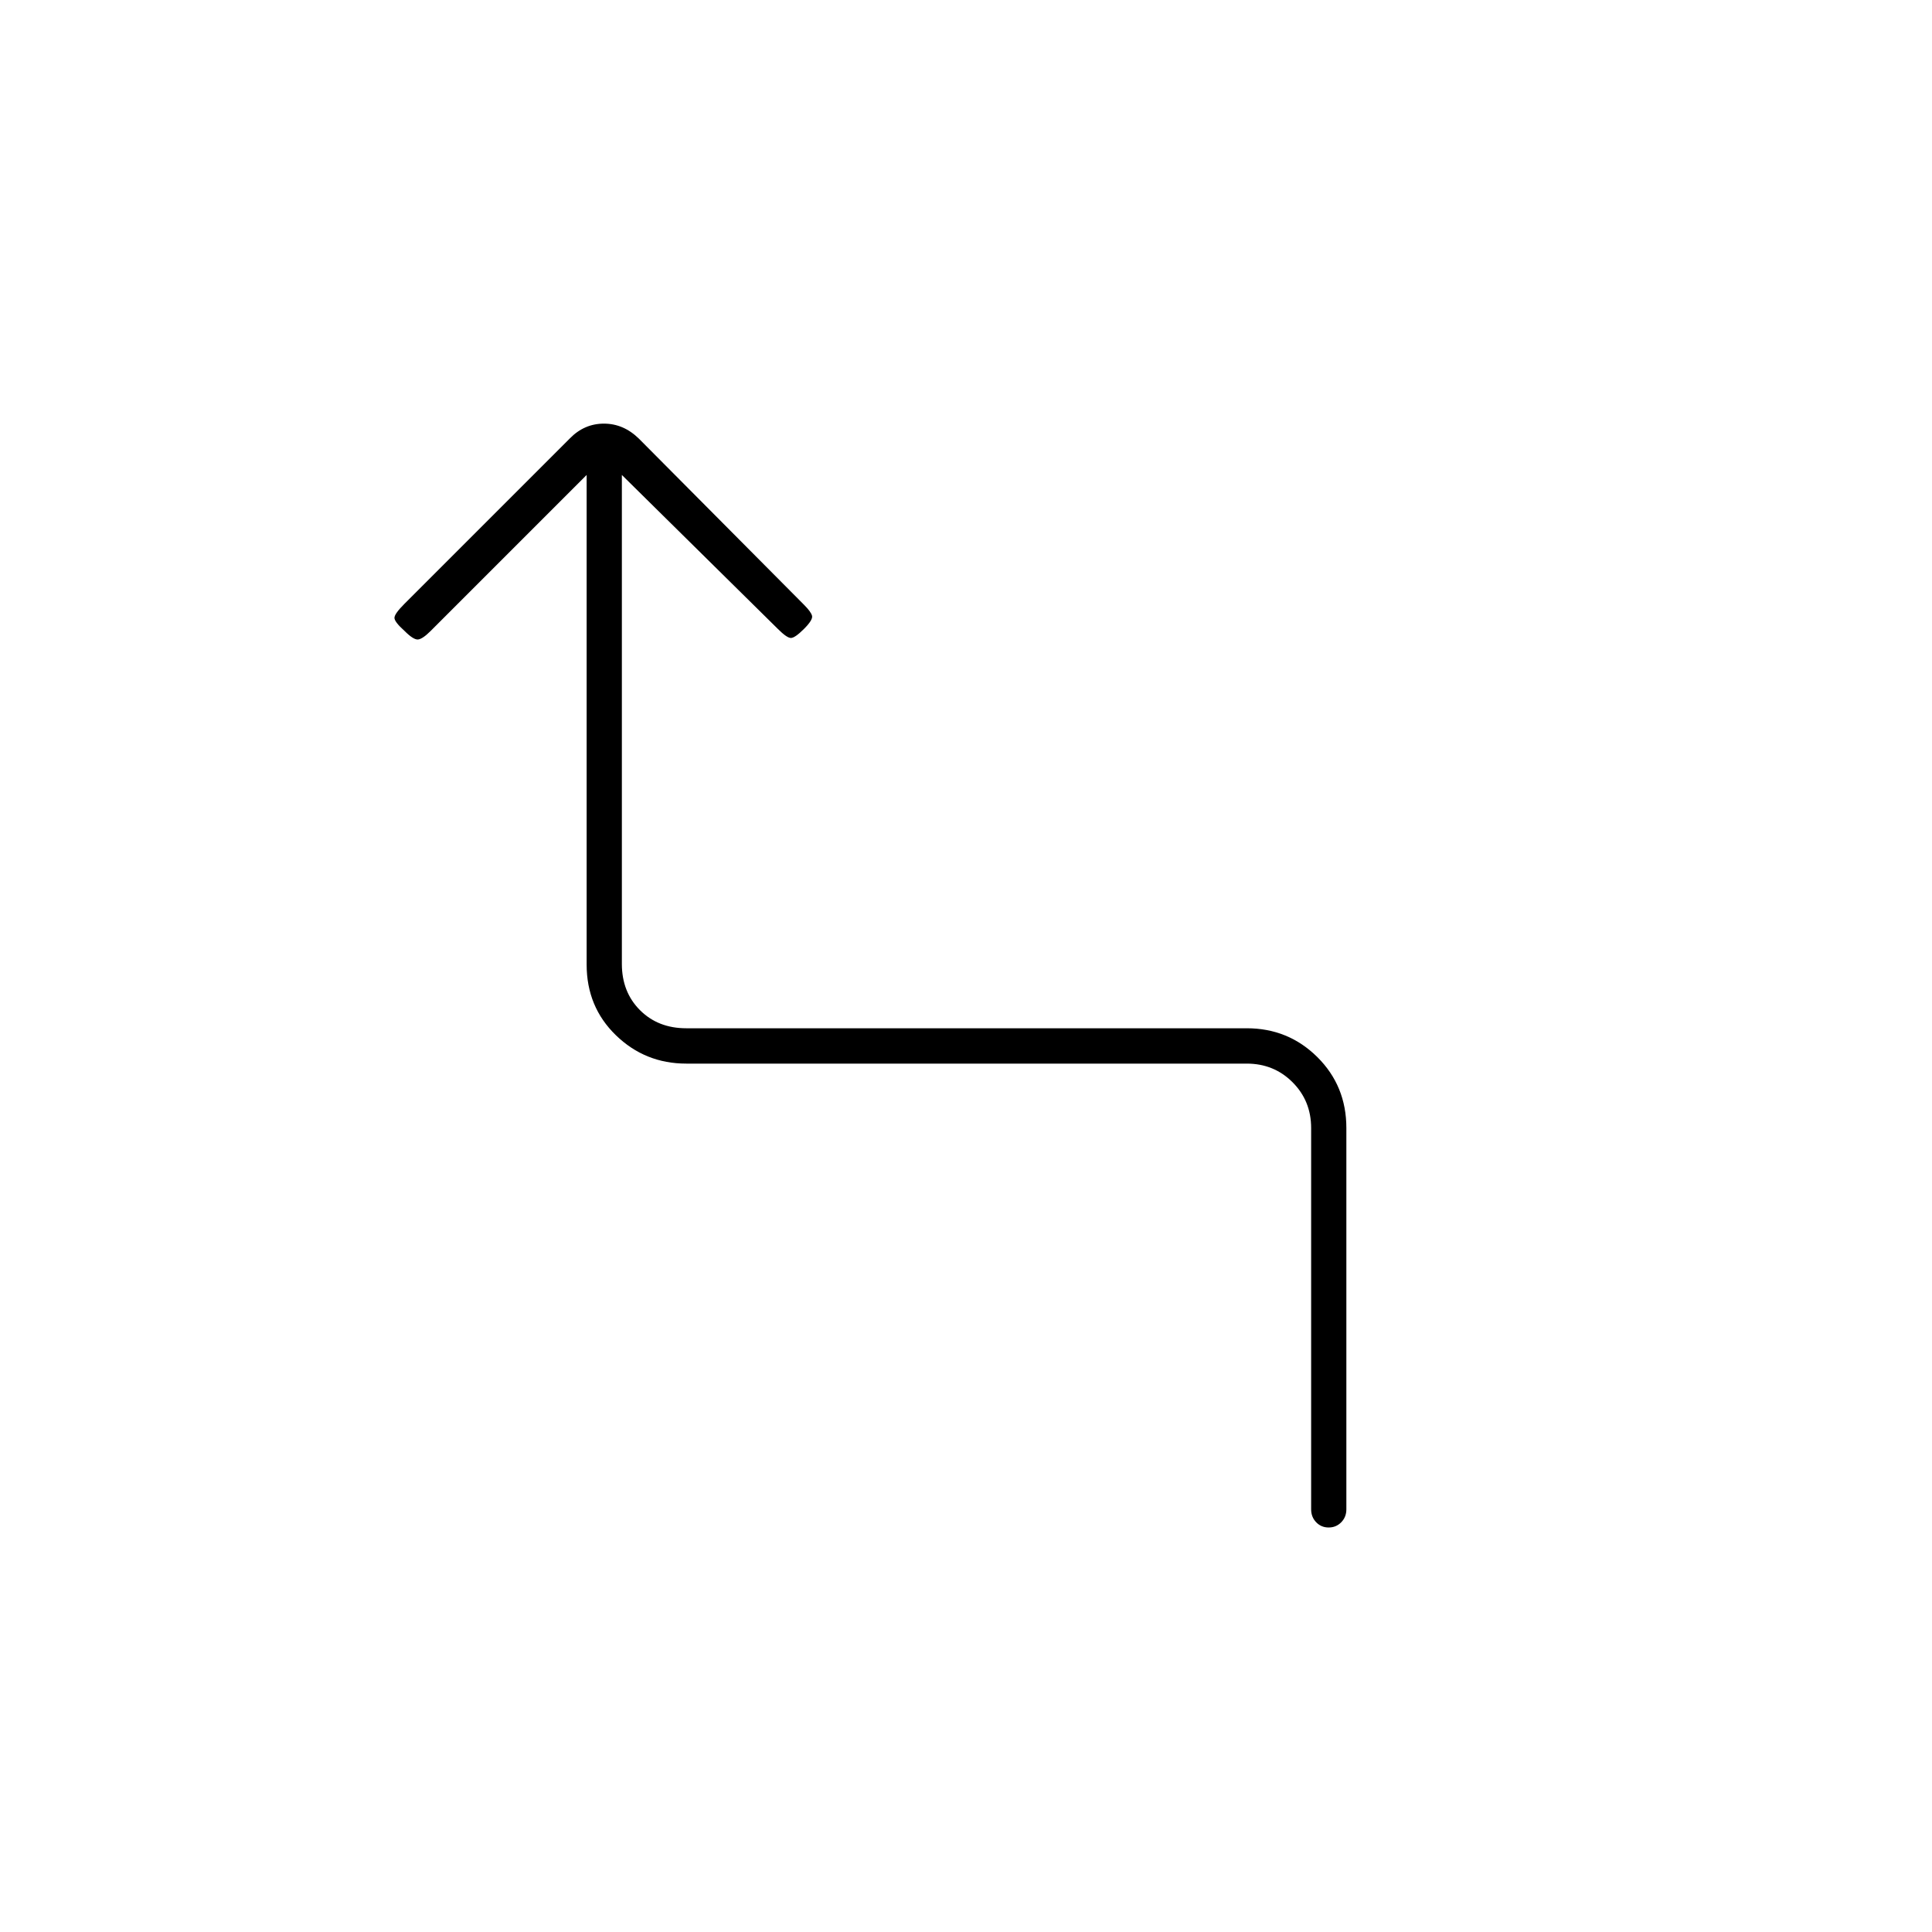 <svg xmlns="http://www.w3.org/2000/svg" height="20" viewBox="0 -960 960 960" width="20"><path d="M651.5-210v-189.5q0-13.5-9.25-22.75t-22.75-9.25H341q-20.44 0-34.97-14.1-14.53-14.09-14.53-35.11V-724L214-646.5q-4 4-6.25 4.25T201-646.5q-5-4.5-5-6.5t5-7l82.14-82.14q7.18-7.36 16.95-7.36t17.41 7.5l82 82.5q3.5 3.5 4 5.5t-4 6.5Q395-643 393-643t-6.5-4.5L309-724v242.94q0 14 9 23t23 9h278.5q20.64 0 35.07 14.31T669-399.5V-210q0 3.8-2.54 6.4-2.54 2.6-6.25 2.6t-6.21-2.6q-2.5-2.6-2.5-6.4Z"/></svg>